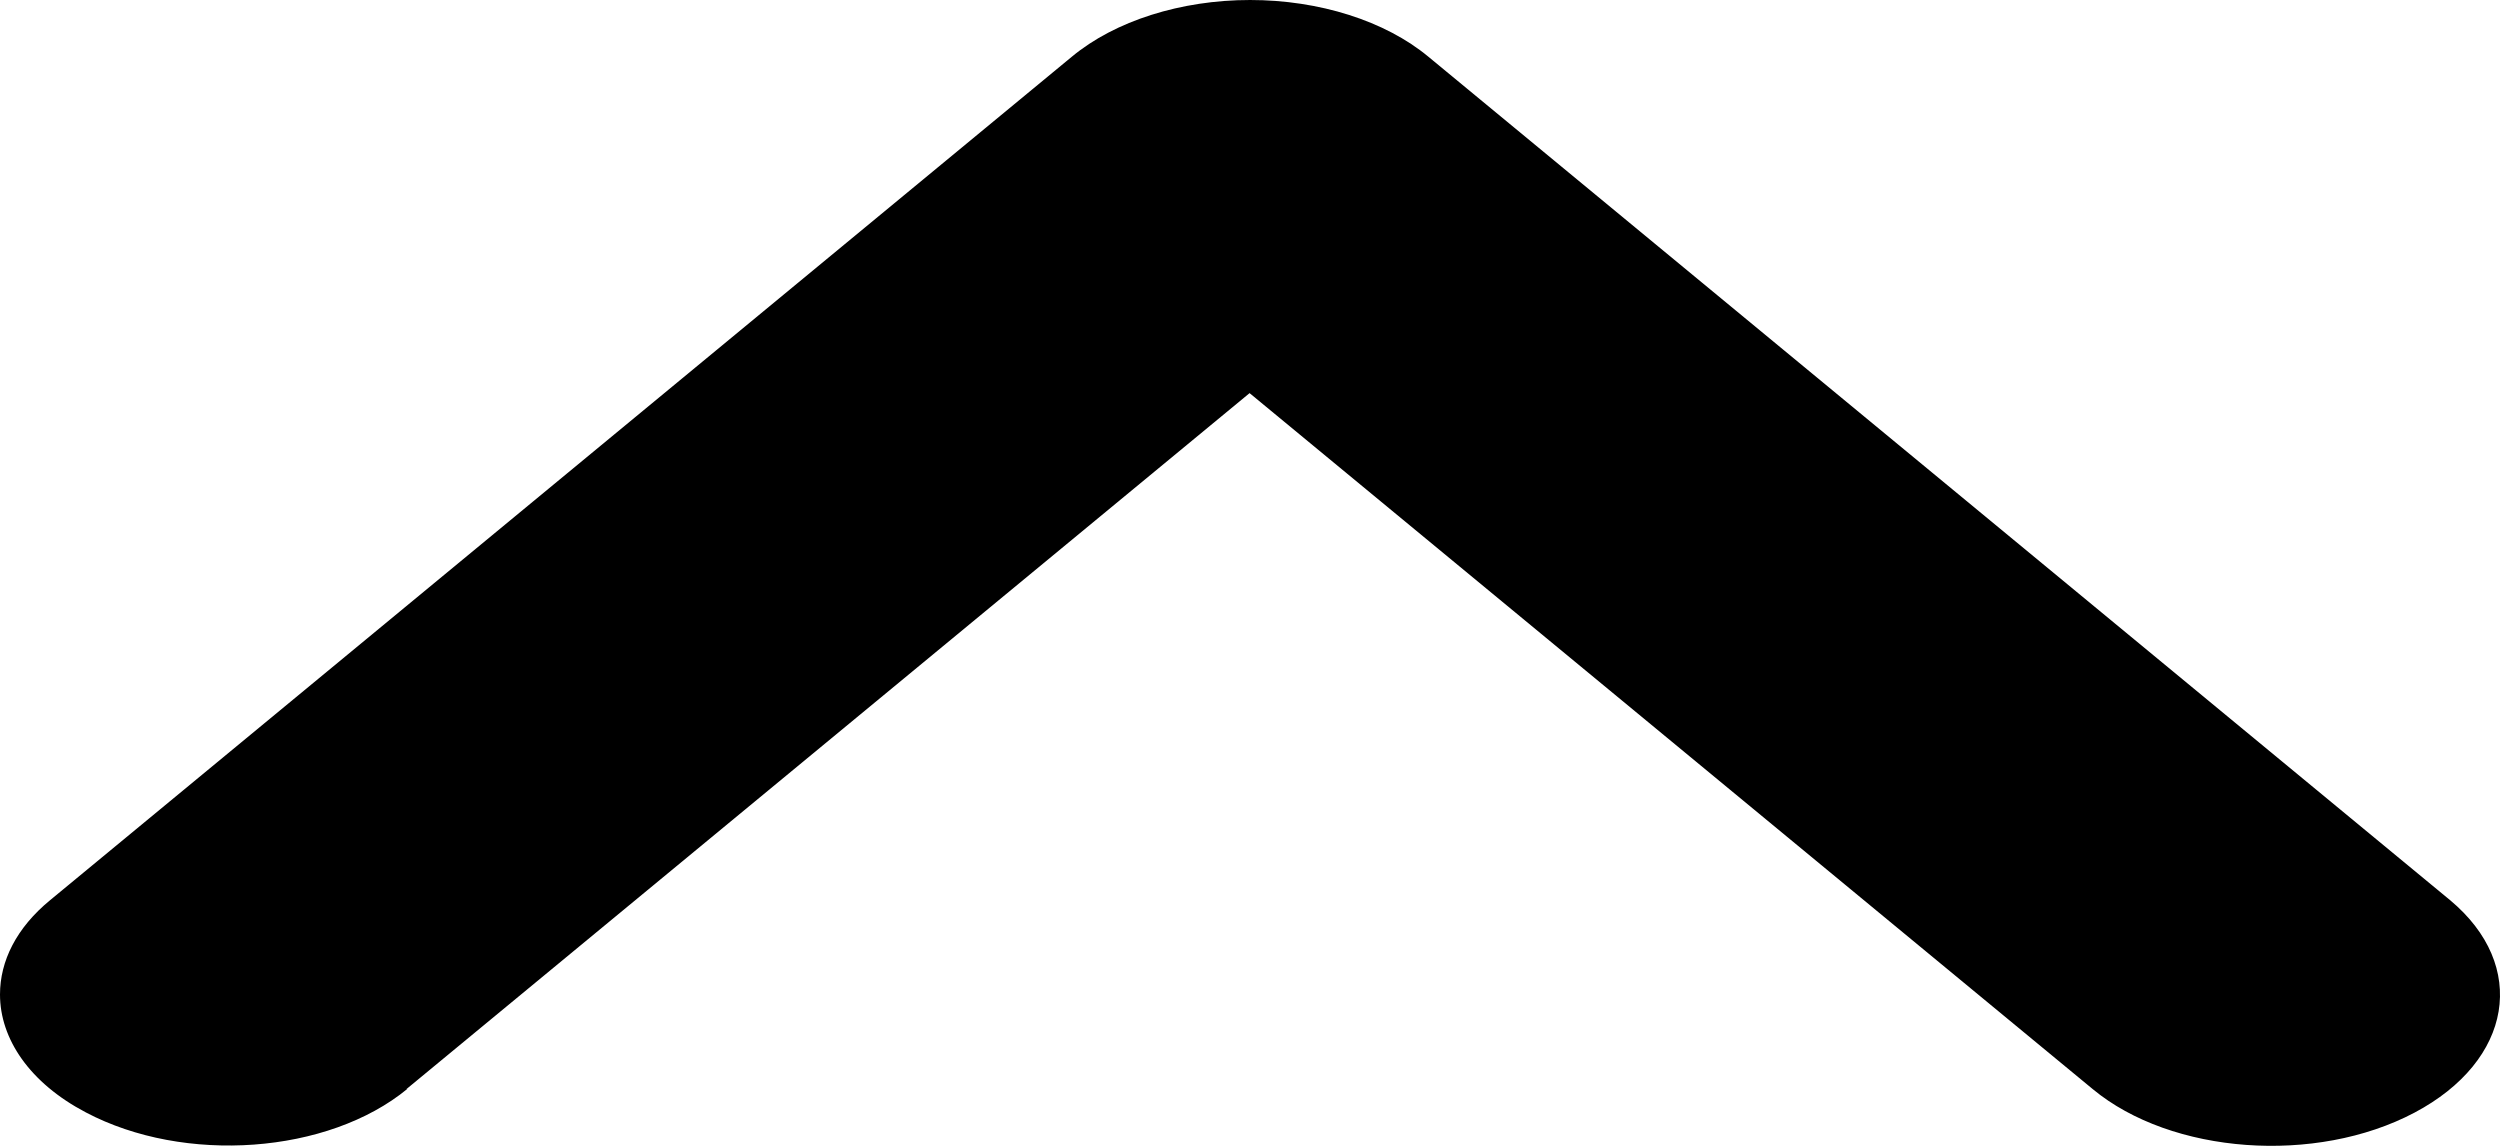 <svg width="24" height="11" viewBox="0 0 24 11" fill="none" xmlns="http://www.w3.org/2000/svg">
<path d="M3.901 10.456L11.996 3.774L20.091 10.456C20.847 11.082 22.232 11.182 23.178 10.682C24.124 10.182 24.275 9.269 23.519 8.64L13.713 0.545C13.298 0.2 12.664 8.68627e-08 12.001 9.19445e-08C11.338 9.70264e-08 10.704 0.2 10.289 0.545L0.483 8.64C0.156 8.908 1.71241e-07 9.227 1.77166e-07 9.547C1.85067e-07 9.972 0.283 10.395 0.824 10.679C1.77 11.179 3.15 11.079 3.911 10.453L3.901 10.456Z" fill="black"/>
</svg>

